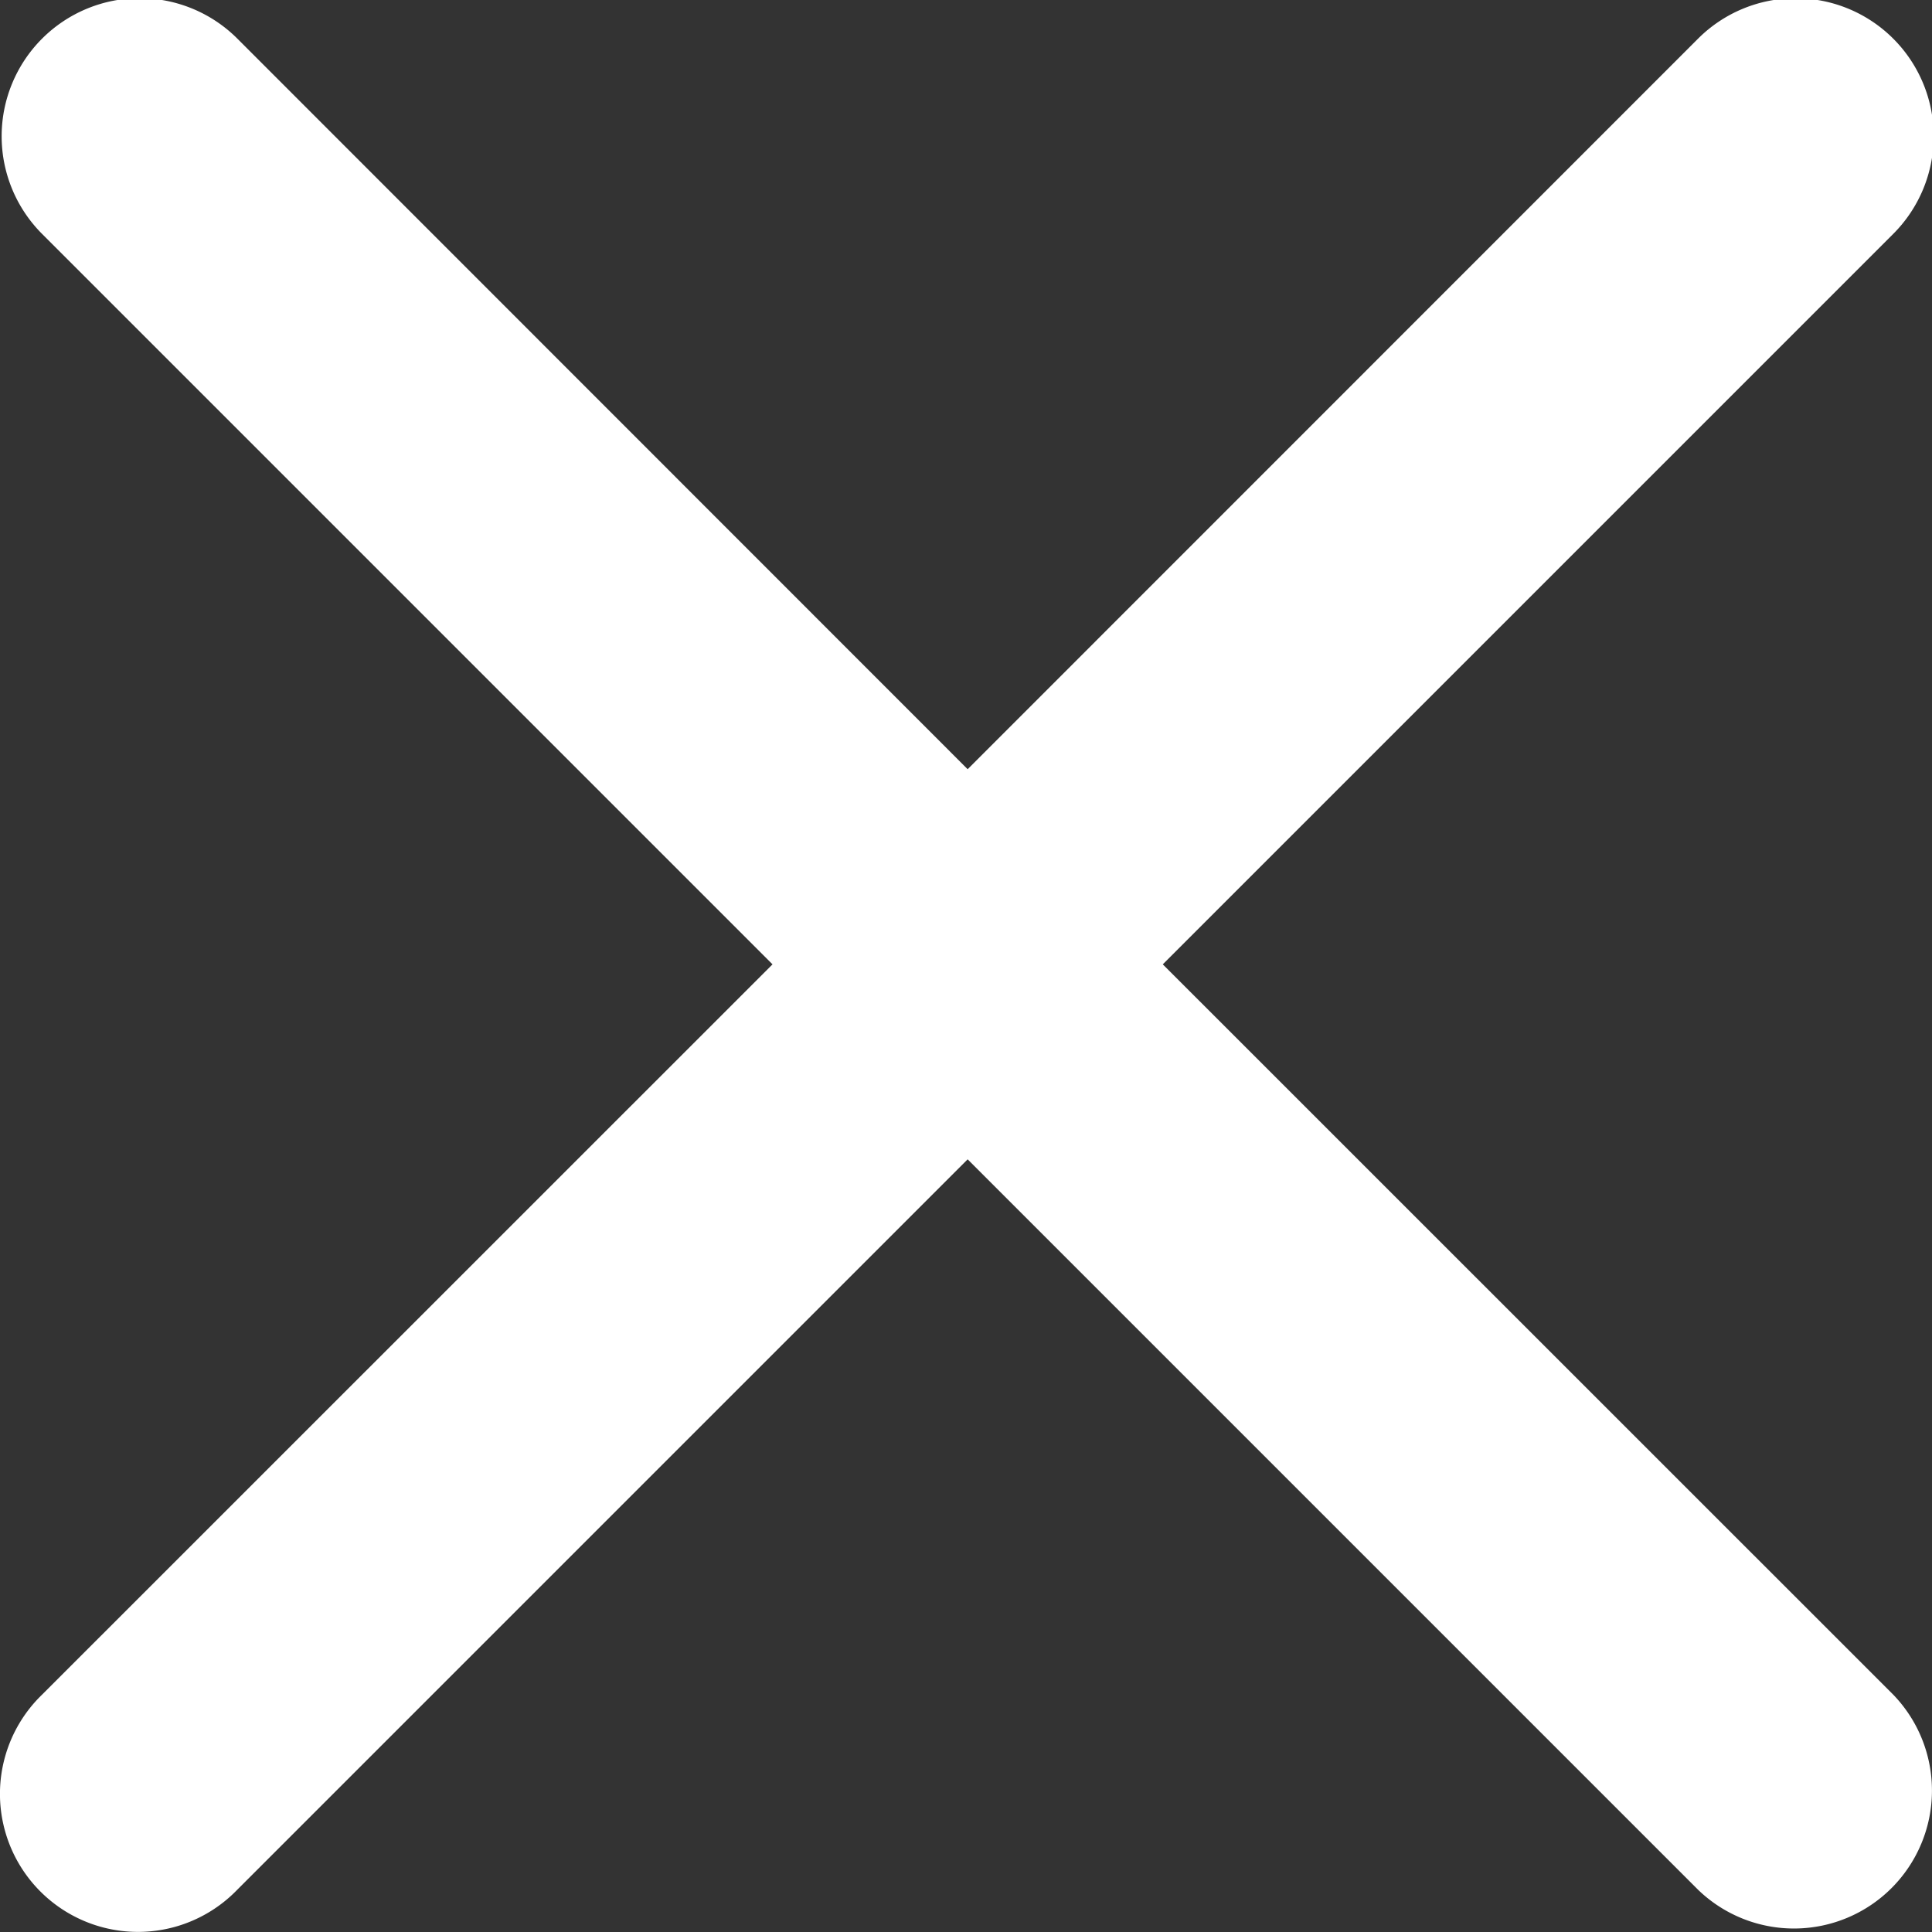 <svg xmlns="http://www.w3.org/2000/svg" width="14" height="14" viewBox="0 0 14 14">
    <rect x="0" y="0" width="14" height="14" fill="#333333" stroke="none"/>
    <title>cross-white</title>
    <path fill="#FFF" fill-rule="nonzero" d="M8.426 6.988l5.293-5.293A1 1 0 0 0 12.305.28L7.012 5.574 1.72.28A1 1 0 0 0 .305 1.695l5.293 5.293L.305 12.28a1 1 0 1 0 1.414 1.414l5.293-5.293 5.293 5.293a1 1 0 0 0 1.414-1.414L8.426 6.988z"/>
</svg>
